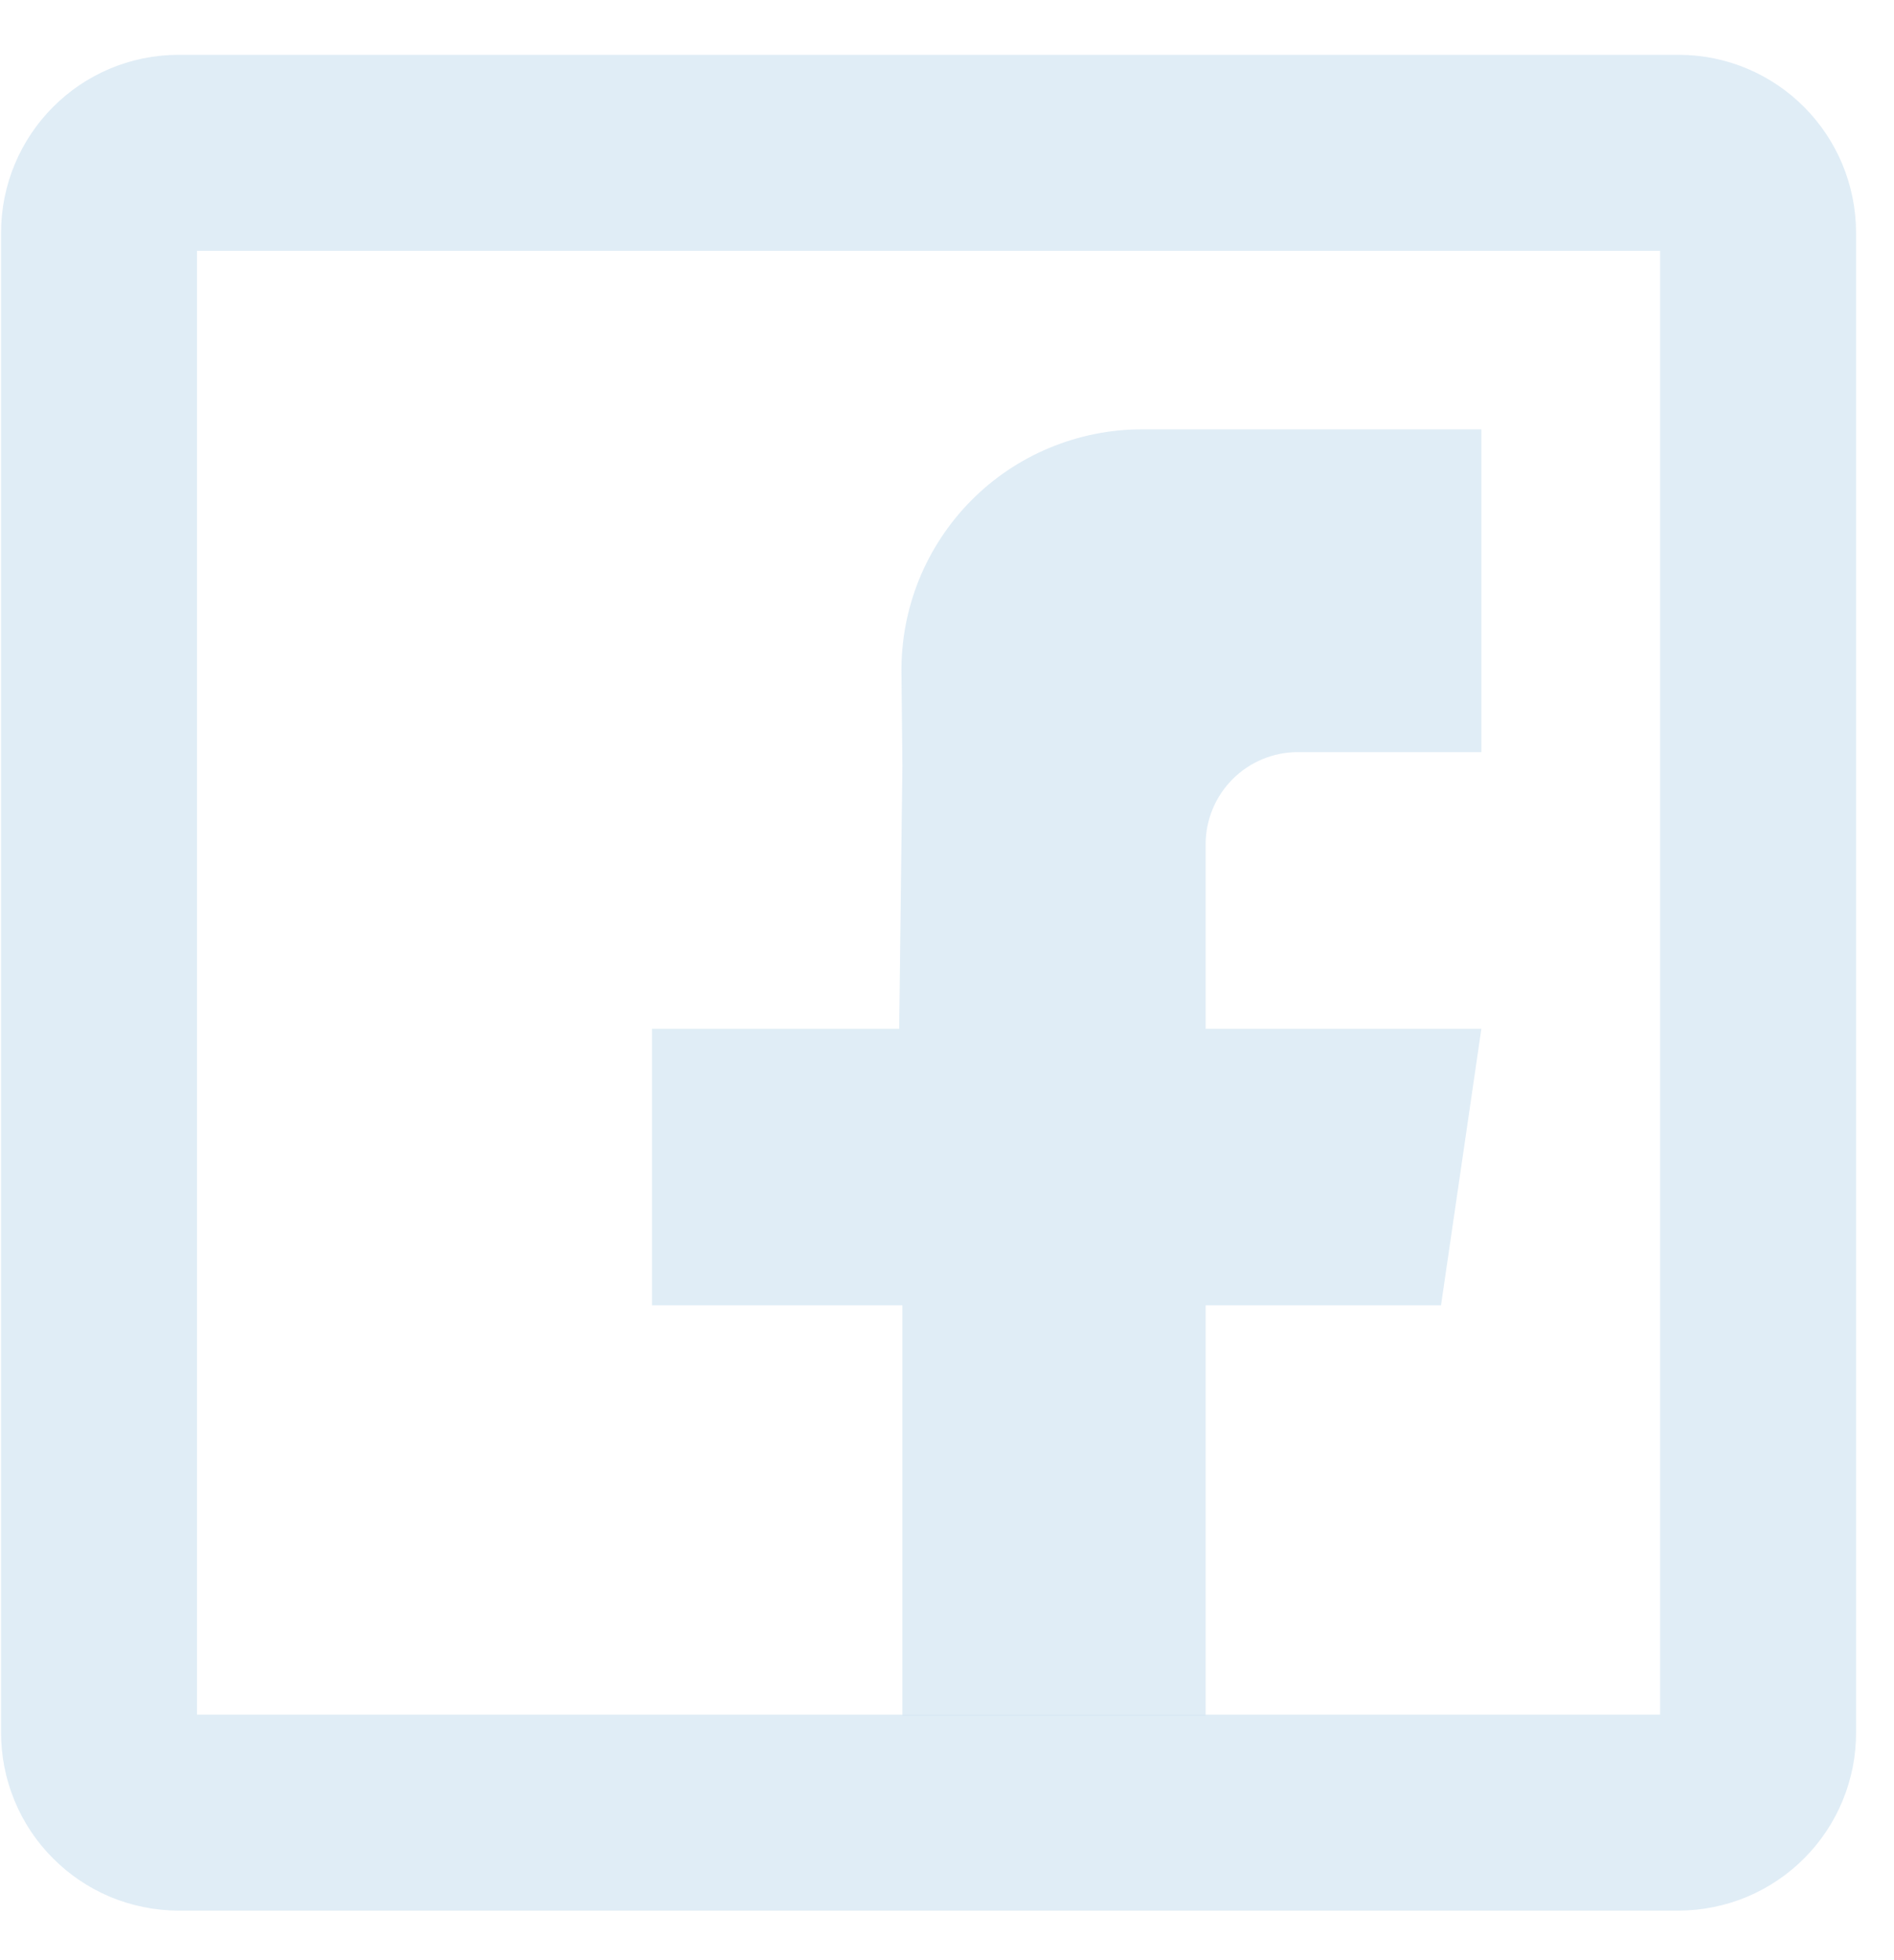<svg width="29" height="30" viewBox="0 0 29 30" fill="none" xmlns="http://www.w3.org/2000/svg">
<path d="M2.735 27.742C2.574 27.741 2.416 27.709 2.267 27.648C2.119 27.586 1.985 27.495 1.872 27.381C1.758 27.268 1.669 27.133 1.608 26.984C1.547 26.836 1.516 26.677 1.516 26.516V3.565C1.516 2.887 2.062 2.339 2.735 2.339H25.701C26.374 2.339 26.919 2.887 26.919 3.565V26.516C26.92 26.677 26.889 26.836 26.828 26.984C26.767 27.133 26.677 27.268 26.564 27.381C26.451 27.495 26.316 27.586 26.168 27.648C26.02 27.709 25.861 27.741 25.7 27.742H2.734H2.735Z" stroke="#D5E7F2" stroke-opacity="0.75" stroke-width="3" stroke-linecap="round" stroke-linejoin="round"/>
<path fill-rule="evenodd" clip-rule="evenodd" d="M22.682 11.511H19.872C19.497 11.511 19.138 11.66 18.874 11.924C18.609 12.189 18.46 12.548 18.46 12.922V15.745H22.682L22.064 19.978H18.46V26.261H13.817V19.978H9.983V15.746H13.768L13.817 11.728L13.803 10.288C13.798 9.802 13.89 9.319 14.073 8.868C14.256 8.418 14.527 8.008 14.869 7.662C15.211 7.316 15.619 7.042 16.068 6.855C16.517 6.668 16.998 6.571 17.485 6.571H22.682V11.511Z" fill="#D5E7F2" fill-opacity="0.75"/>
</svg>
